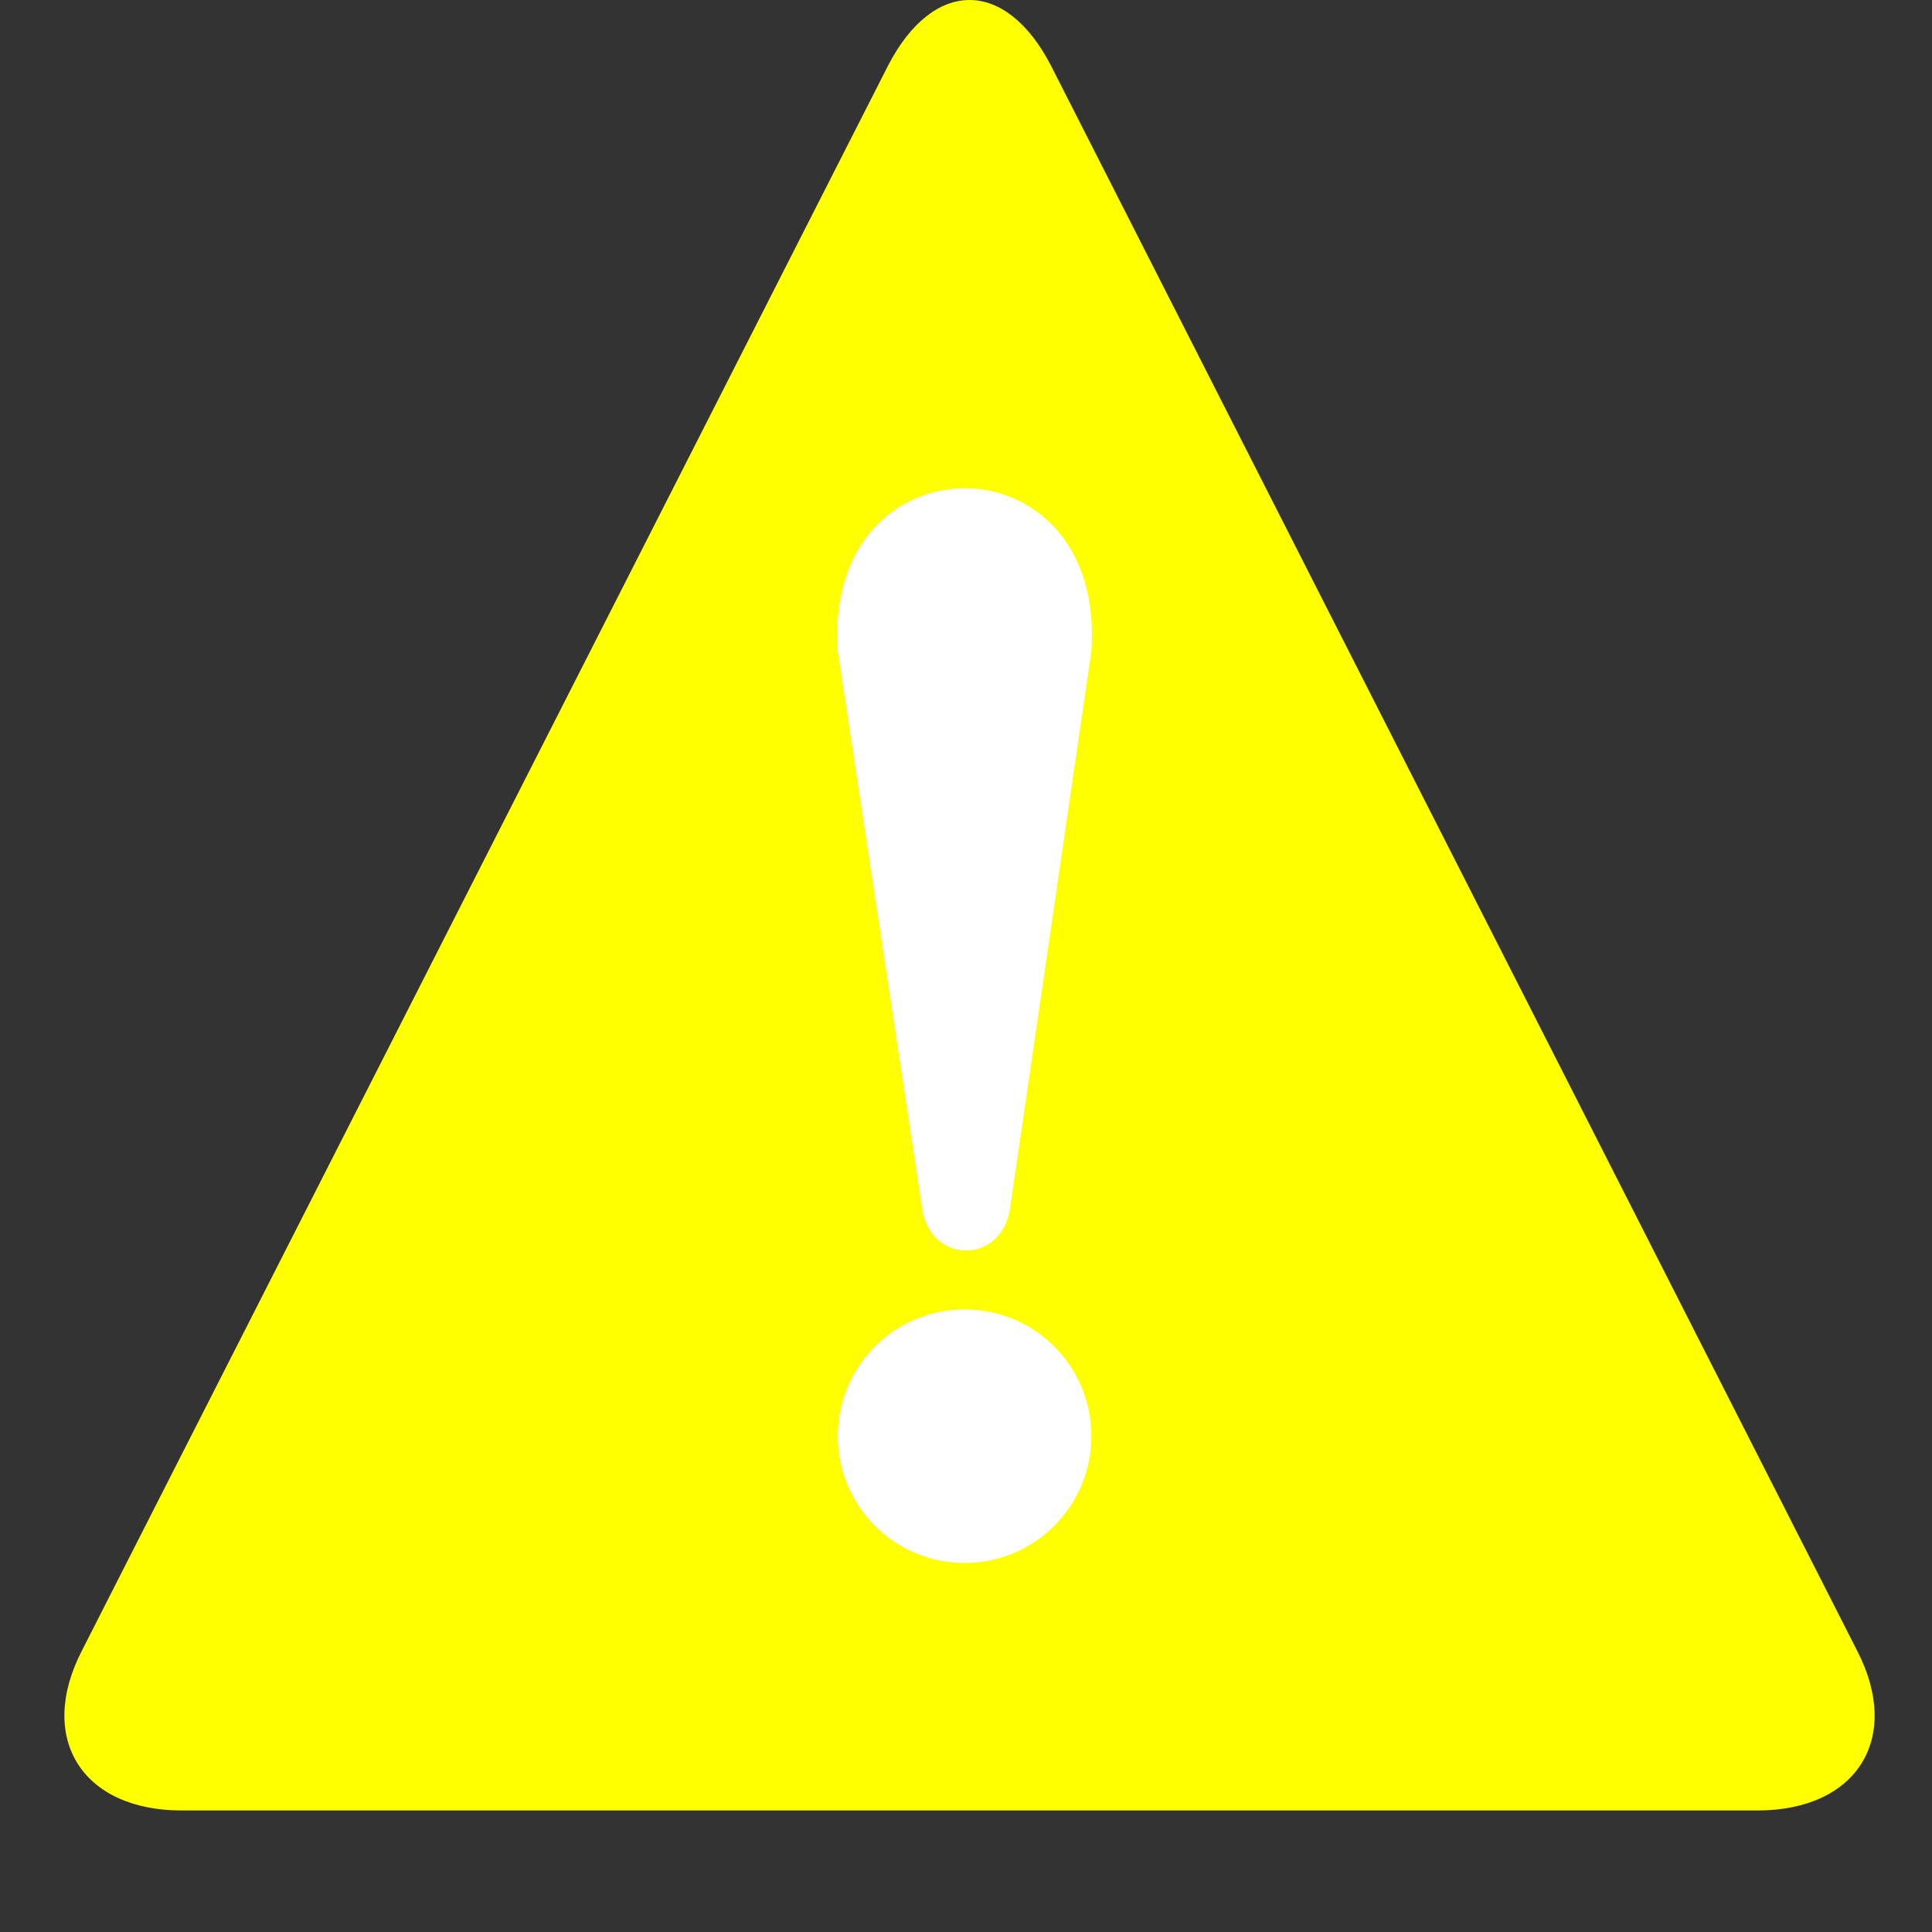 <svg width="30" height="30" viewBox="0 0 30 30" fill="none" xmlns="http://www.w3.org/2000/svg">
<rect x="0" y="0" width="30" height="30" fill="#333333" stroke="none"/>
<path d="M2.82 28.113C1.273 28.113 0.57 26.988 1.273 25.629L13.789 1.02C14.492 -0.34 15.617 -0.34 16.32 1.02L28.836 25.629C29.539 26.988 28.836 28.113 27.289 28.113H2.82Z" fill="#FFFF00"/>
<path d="M13.009 10.113L14.322 18.785C14.462 19.629 15.54 19.629 15.681 18.785L16.947 10.113C17.181 6.738 12.775 6.738 13.009 10.113Z" fill="white"/>
<path d="M14.978 24.27C16.065 24.27 16.947 23.388 16.947 22.301C16.947 21.213 16.065 20.332 14.978 20.332C13.89 20.332 13.009 21.213 13.009 22.301C13.009 23.388 13.89 24.27 14.978 24.27Z" fill="white"/>
</svg>